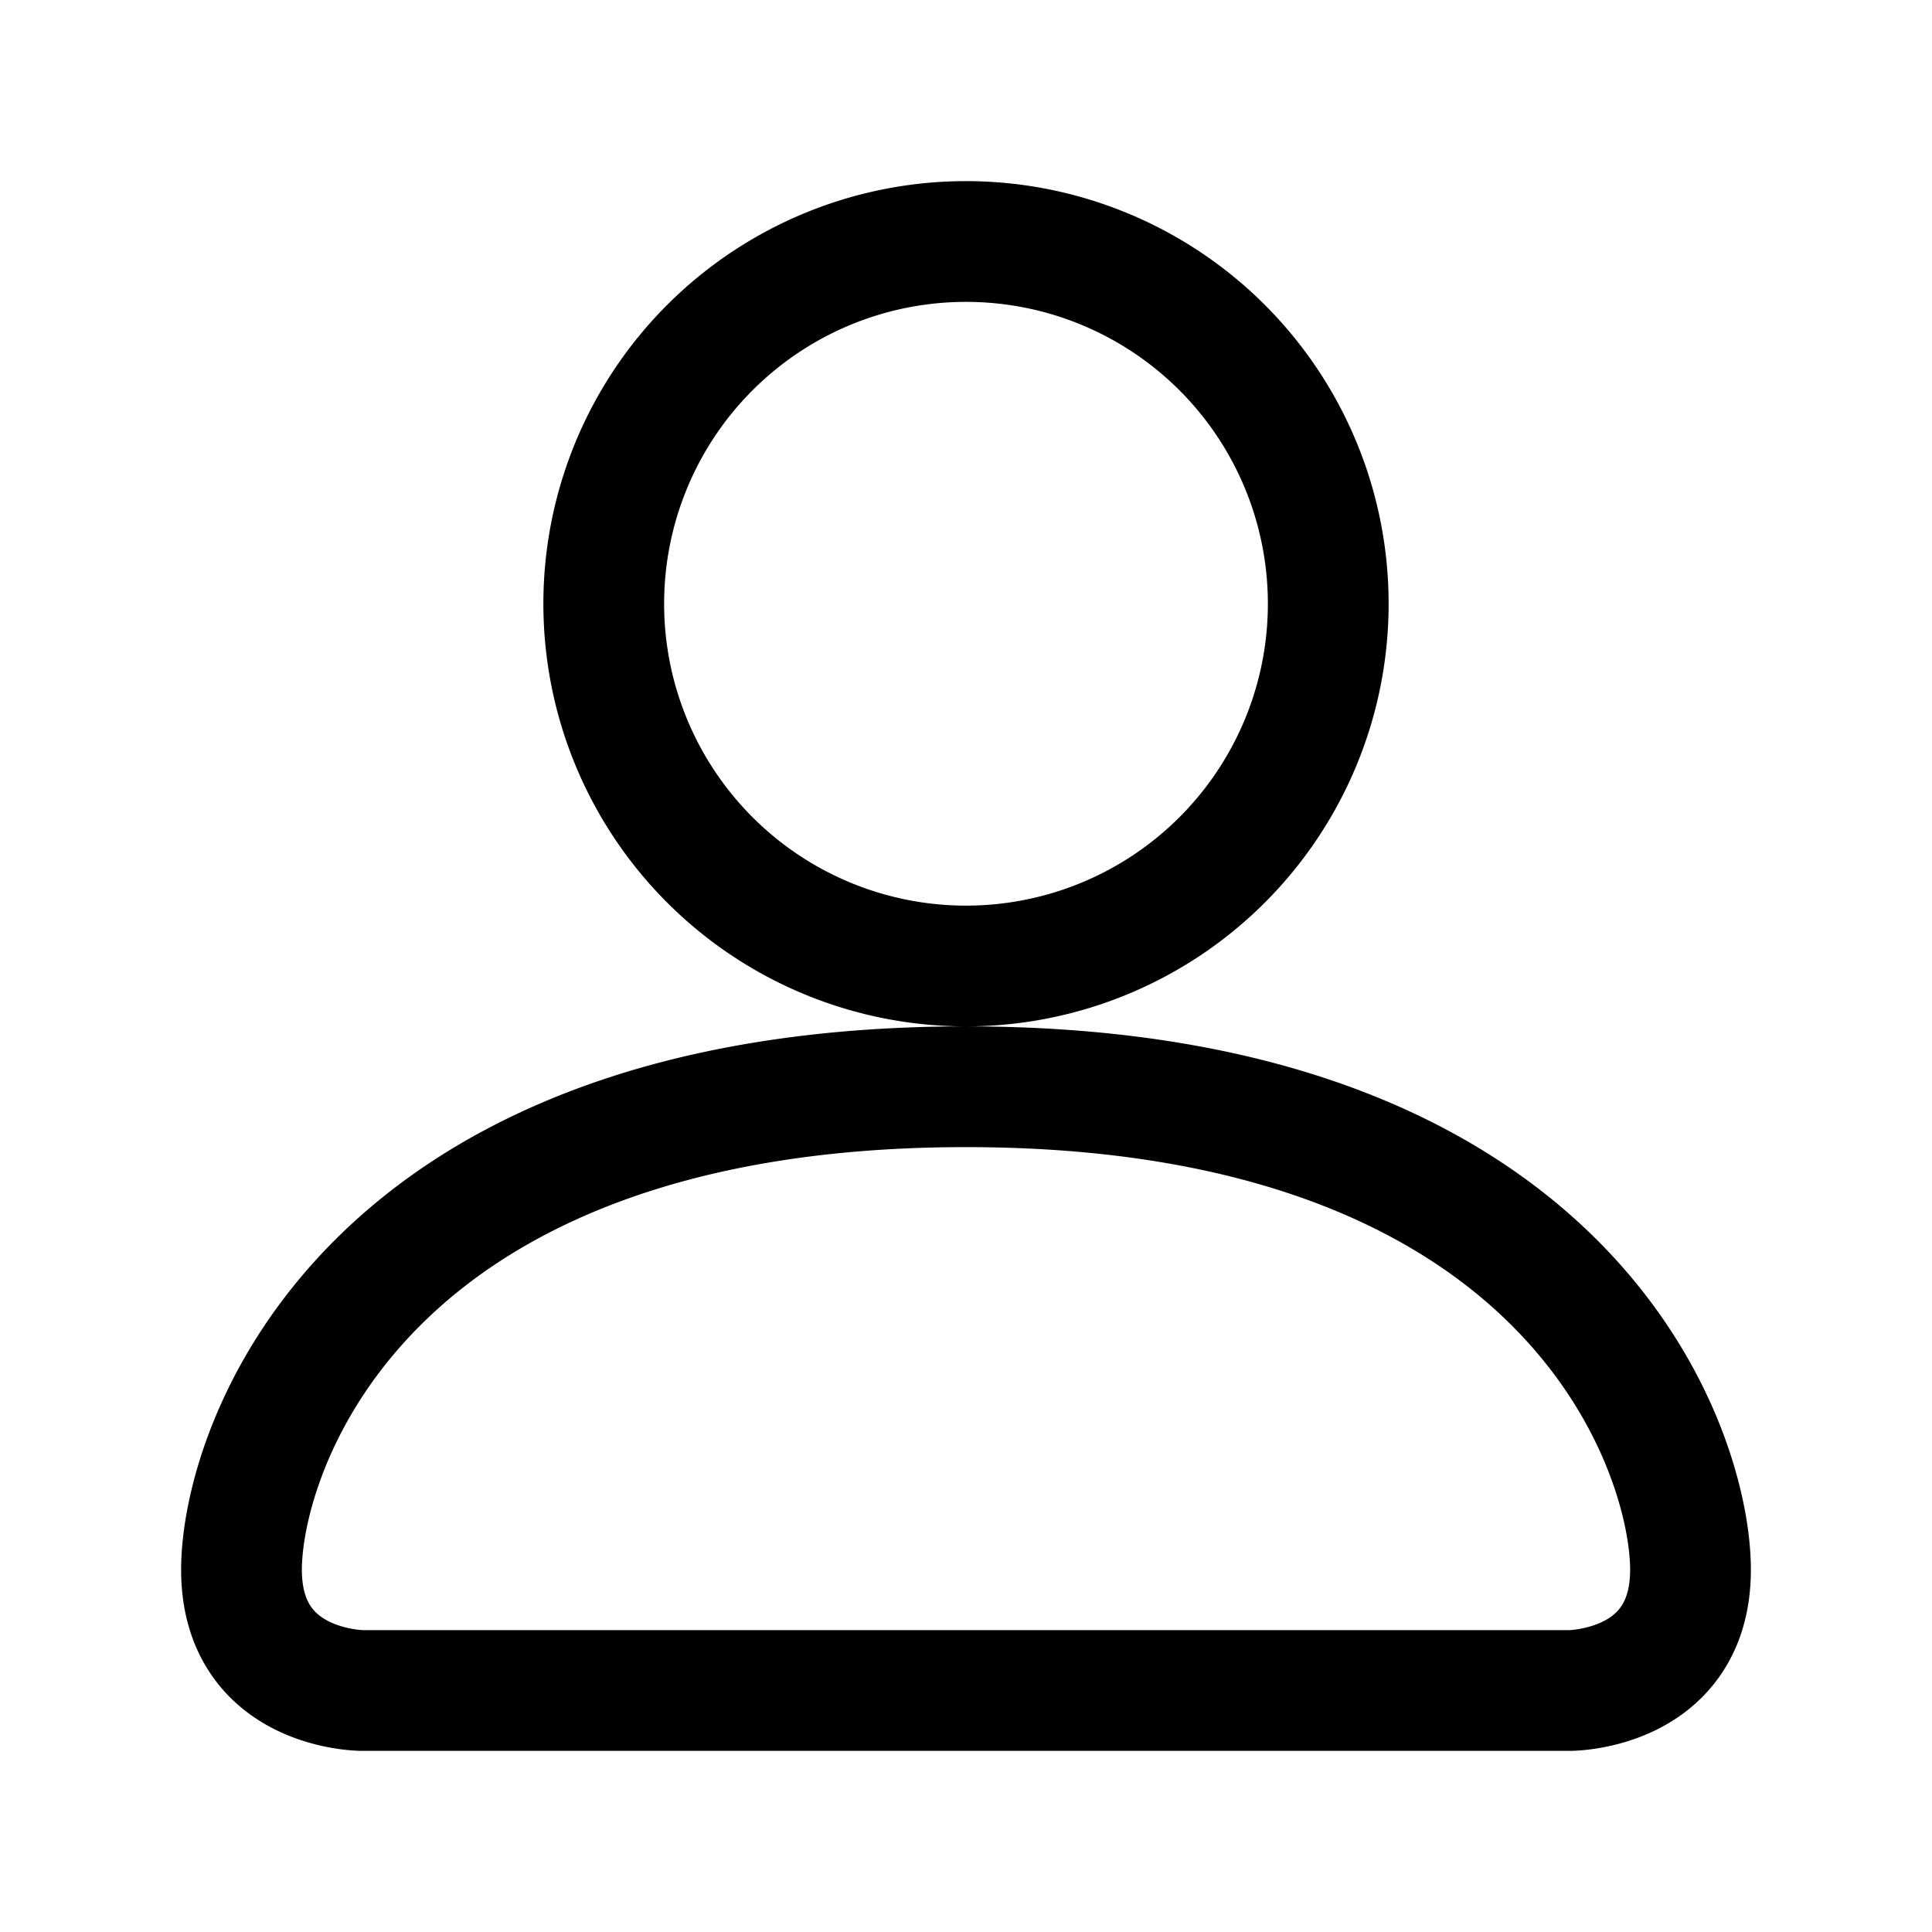 <svg xmlns="http://www.w3.org/2000/svg" width="16" height="16" fill="none" stroke="currentColor" class="bi bi-person" viewBox="0 0 16 16">
  <path stroke-linecap="round" stroke-linejoin="round" stroke-width="1" d="M3 14s-1 0-1-1 1-4 6-4 6 3 6 4-1 1-1 1H3zm5-6a3 3 0 1 0 0-6 3 3 0 0 0 0 6z"/>
</svg>


